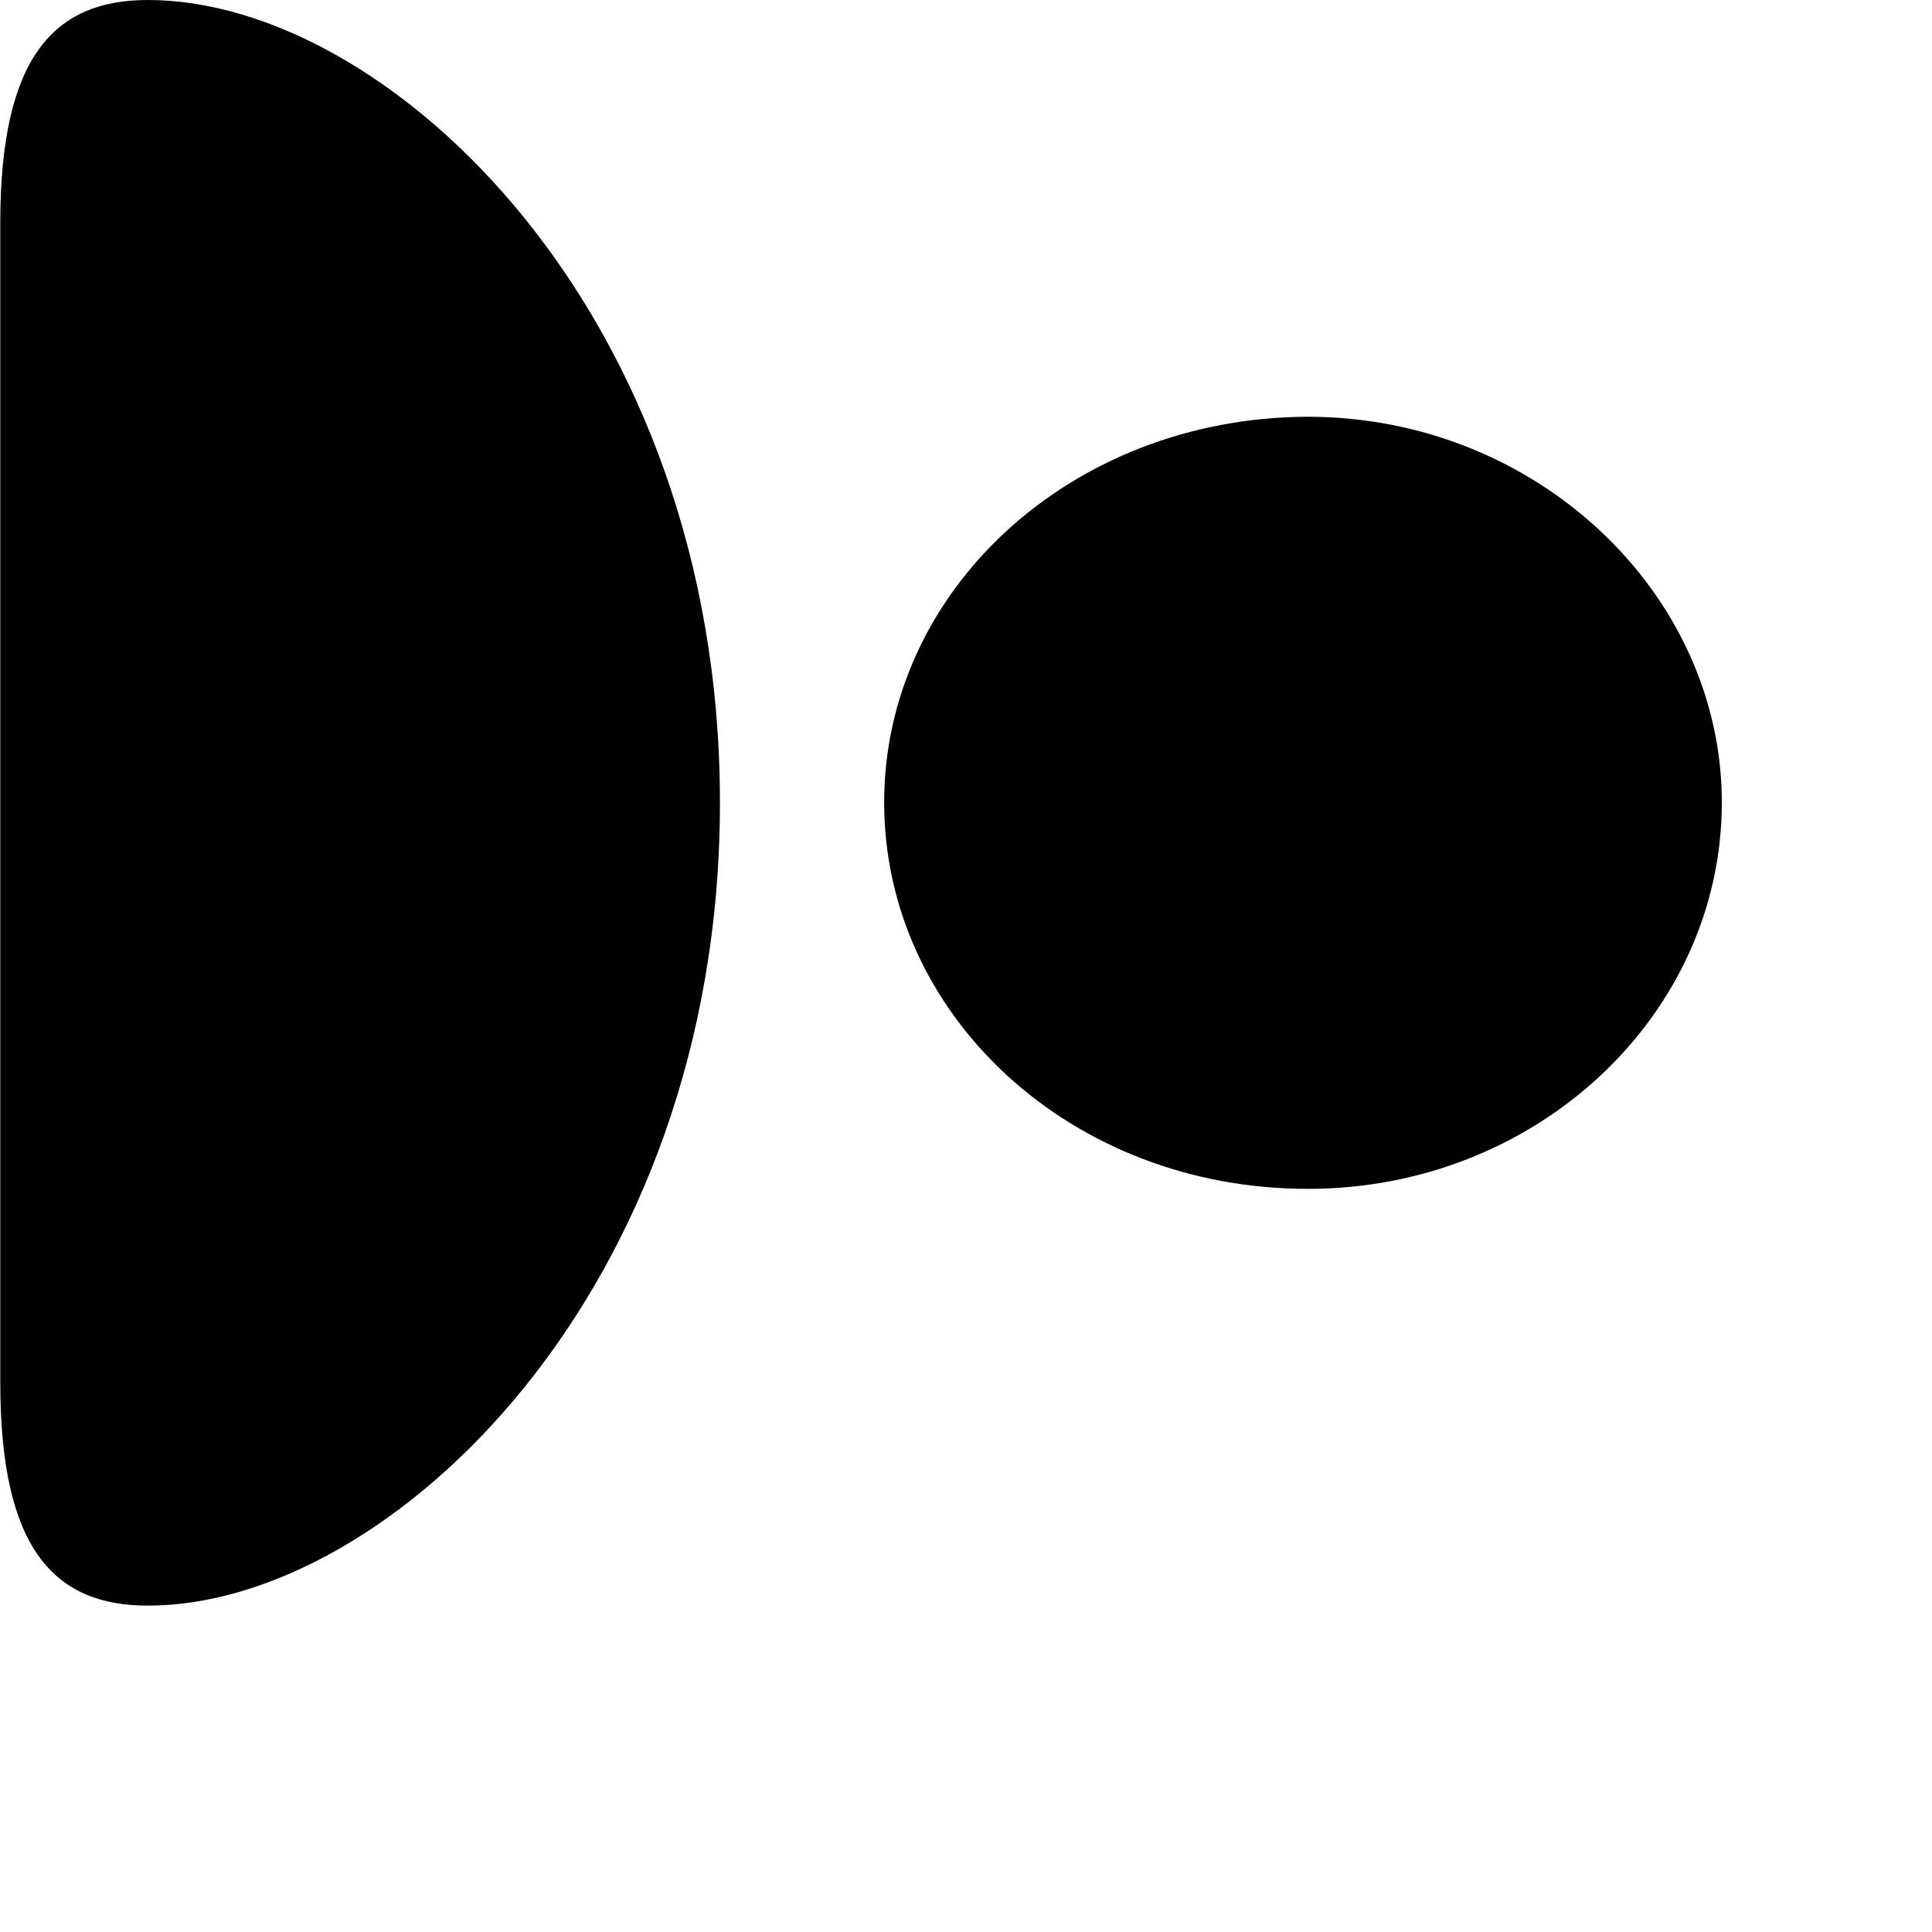 <svg xmlns="http://www.w3.org/2000/svg" viewBox="0 0 28 28" width="28" height="28">
  <path d="M0.004 3.23V20.04C0.004 22.46 0.794 23.27 2.144 23.27C5.634 23.27 10.434 18.72 10.434 11.63C10.434 4.54 5.634 0 2.144 0C0.794 0 0.004 0.81 0.004 3.23ZM12.814 11.63C12.814 14.71 15.514 17.23 18.954 17.23C22.284 17.23 24.954 14.7 24.954 11.63C24.954 8.59 22.254 6.03 18.934 6.04C15.514 6.06 12.814 8.56 12.814 11.63Z" />
</svg>